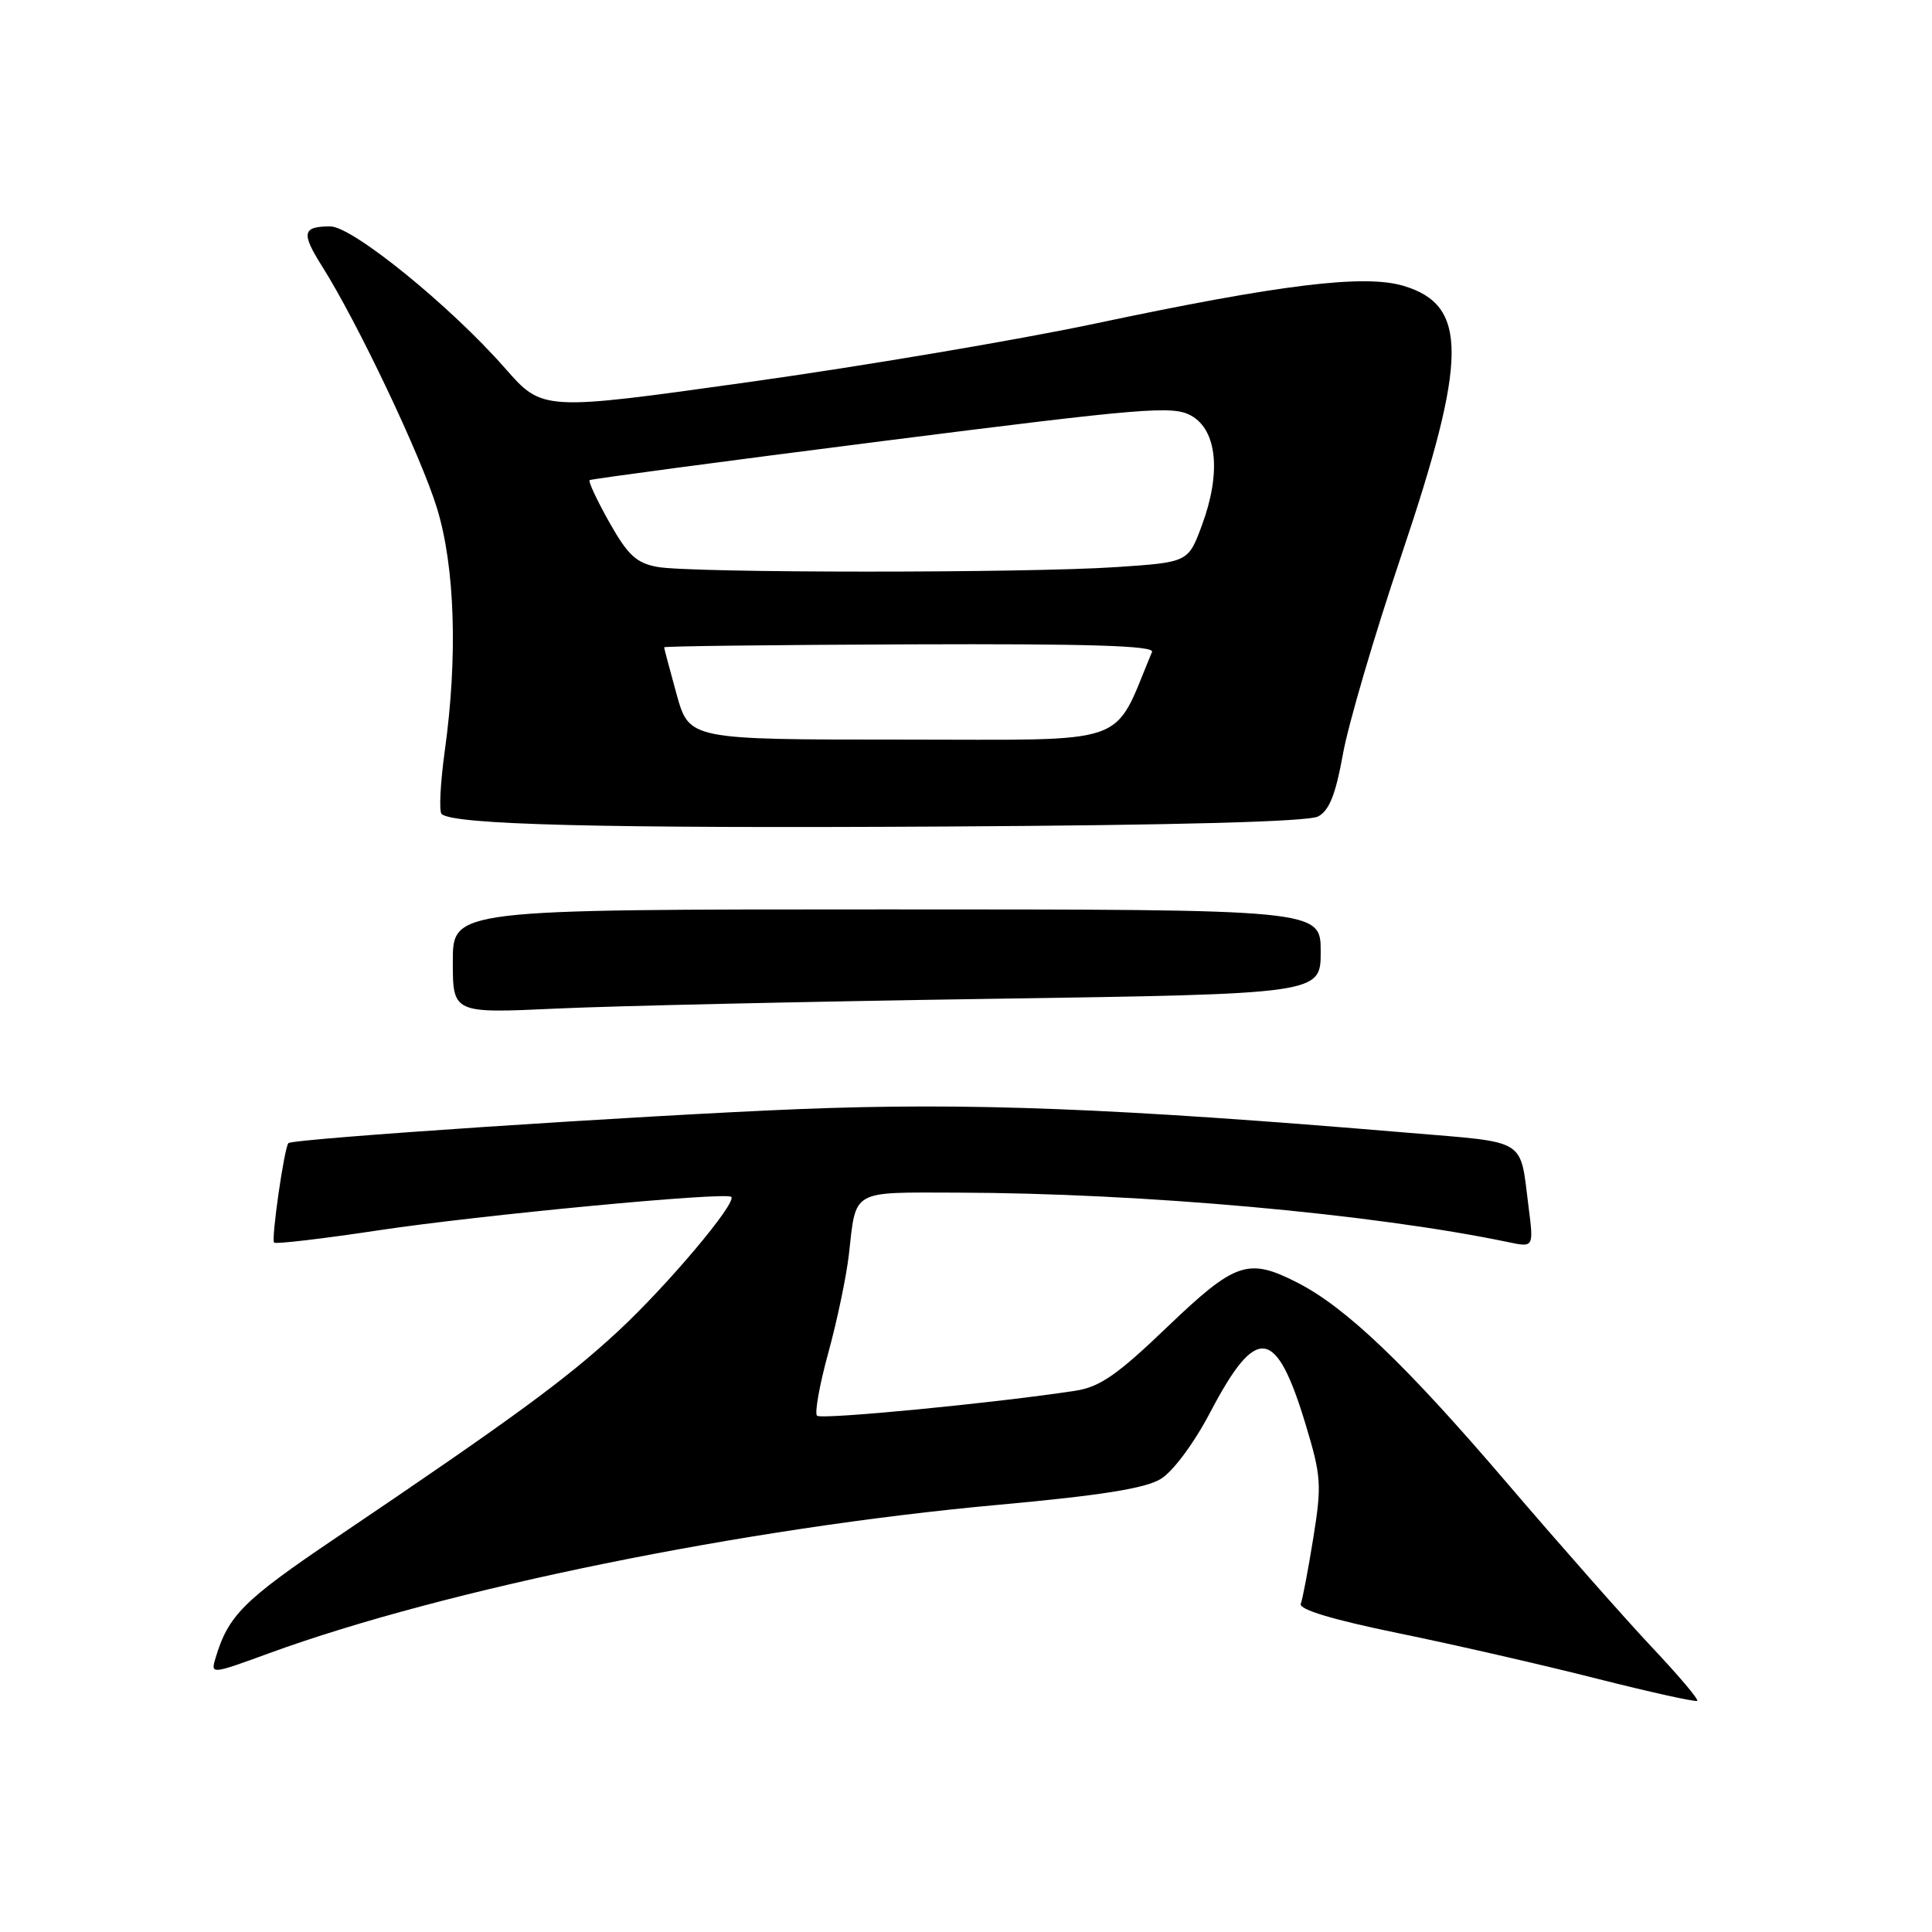 <?xml version="1.0" encoding="UTF-8" standalone="no"?>
<!DOCTYPE svg PUBLIC "-//W3C//DTD SVG 1.1//EN" "http://www.w3.org/Graphics/SVG/1.1/DTD/svg11.dtd" >
<svg xmlns="http://www.w3.org/2000/svg" xmlns:xlink="http://www.w3.org/1999/xlink" version="1.1" viewBox="0 0 256 256">
 <g >
 <path fill="currentColor"
d=" M 218.89 218.27 C 215.38 214.54 206.73 204.74 199.68 196.50 C 186.30 180.84 178.35 173.24 171.90 169.95 C 165.38 166.62 163.69 167.20 154.67 175.83 C 148.05 182.18 145.74 183.78 142.50 184.28 C 131.88 185.91 108.81 188.14 108.26 187.59 C 107.92 187.25 108.59 183.49 109.76 179.23 C 110.93 174.98 112.15 169.13 112.48 166.24 C 113.46 157.54 112.66 158.00 126.86 158.03 C 151.38 158.09 181.82 160.83 199.86 164.59 C 203.23 165.30 203.23 165.30 202.54 159.90 C 201.37 150.72 202.55 151.44 186.73 150.11 C 147.72 146.82 128.31 146.07 105.90 146.96 C 85.09 147.80 38.86 150.87 38.22 151.47 C 37.68 151.97 35.91 164.25 36.32 164.65 C 36.54 164.87 42.75 164.14 50.11 163.03 C 63.50 161.01 96.15 157.91 96.89 158.59 C 97.70 159.33 88.40 170.37 81.87 176.42 C 74.98 182.80 67.87 188.00 44.50 203.78 C 32.25 212.05 30.25 214.05 28.56 219.70 C 27.90 221.88 27.95 221.88 35.72 219.04 C 59.05 210.53 98.70 202.46 132.24 199.40 C 145.79 198.17 151.75 197.22 153.79 195.98 C 155.43 194.98 158.18 191.29 160.36 187.14 C 166.51 175.43 169.09 175.78 173.03 188.84 C 175.07 195.60 175.15 196.76 174.02 203.77 C 173.35 207.95 172.60 211.89 172.36 212.51 C 172.07 213.26 176.55 214.61 185.26 216.40 C 192.60 217.90 204.43 220.61 211.55 222.42 C 218.67 224.22 224.68 225.55 224.89 225.37 C 225.11 225.19 222.41 222.00 218.89 218.27 Z  M 131.25 132.35 C 175.00 131.70 175.00 131.70 175.00 126.10 C 175.00 120.50 175.00 120.50 117.50 120.50 C 60.00 120.50 60.00 120.50 60.00 127.39 C 60.00 134.28 60.00 134.28 73.75 133.64 C 81.31 133.29 107.19 132.71 131.25 132.35 Z  M 174.67 108.18 C 176.14 107.39 176.99 105.24 177.94 99.95 C 178.64 96.01 182.12 84.17 185.67 73.64 C 194.49 47.48 194.55 40.44 185.98 37.88 C 180.78 36.32 169.70 37.67 145.00 42.90 C 134.82 45.05 114.21 48.53 99.19 50.63 C 71.89 54.46 71.89 54.46 66.92 48.79 C 59.67 40.53 46.70 30.00 43.77 30.00 C 40.07 30.00 39.89 30.86 42.65 35.24 C 47.38 42.72 55.80 60.46 57.91 67.36 C 60.29 75.14 60.67 87.07 58.93 99.53 C 58.35 103.75 58.16 107.49 58.51 107.85 C 59.94 109.28 79.77 109.78 125.09 109.52 C 156.34 109.34 173.36 108.88 174.67 108.18 Z  M 89.66 92.02 C 88.75 88.72 88.00 85.91 88.00 85.77 C 88.01 85.62 102.66 85.45 120.56 85.38 C 144.28 85.29 152.99 85.56 152.65 86.38 C 147.33 99.08 150.41 98.00 119.53 98.00 C 91.33 98.00 91.33 98.00 89.66 92.02 Z  M 87.11 75.12 C 84.32 74.61 83.20 73.57 80.74 69.21 C 79.10 66.29 77.92 63.78 78.13 63.62 C 78.33 63.47 95.75 61.14 116.84 58.46 C 151.75 54.03 155.42 53.72 157.84 55.08 C 161.27 56.99 161.83 62.66 159.27 69.57 C 157.45 74.50 157.45 74.50 147.97 75.14 C 135.92 75.95 91.59 75.94 87.11 75.12 Z "/>
</g>
</svg>